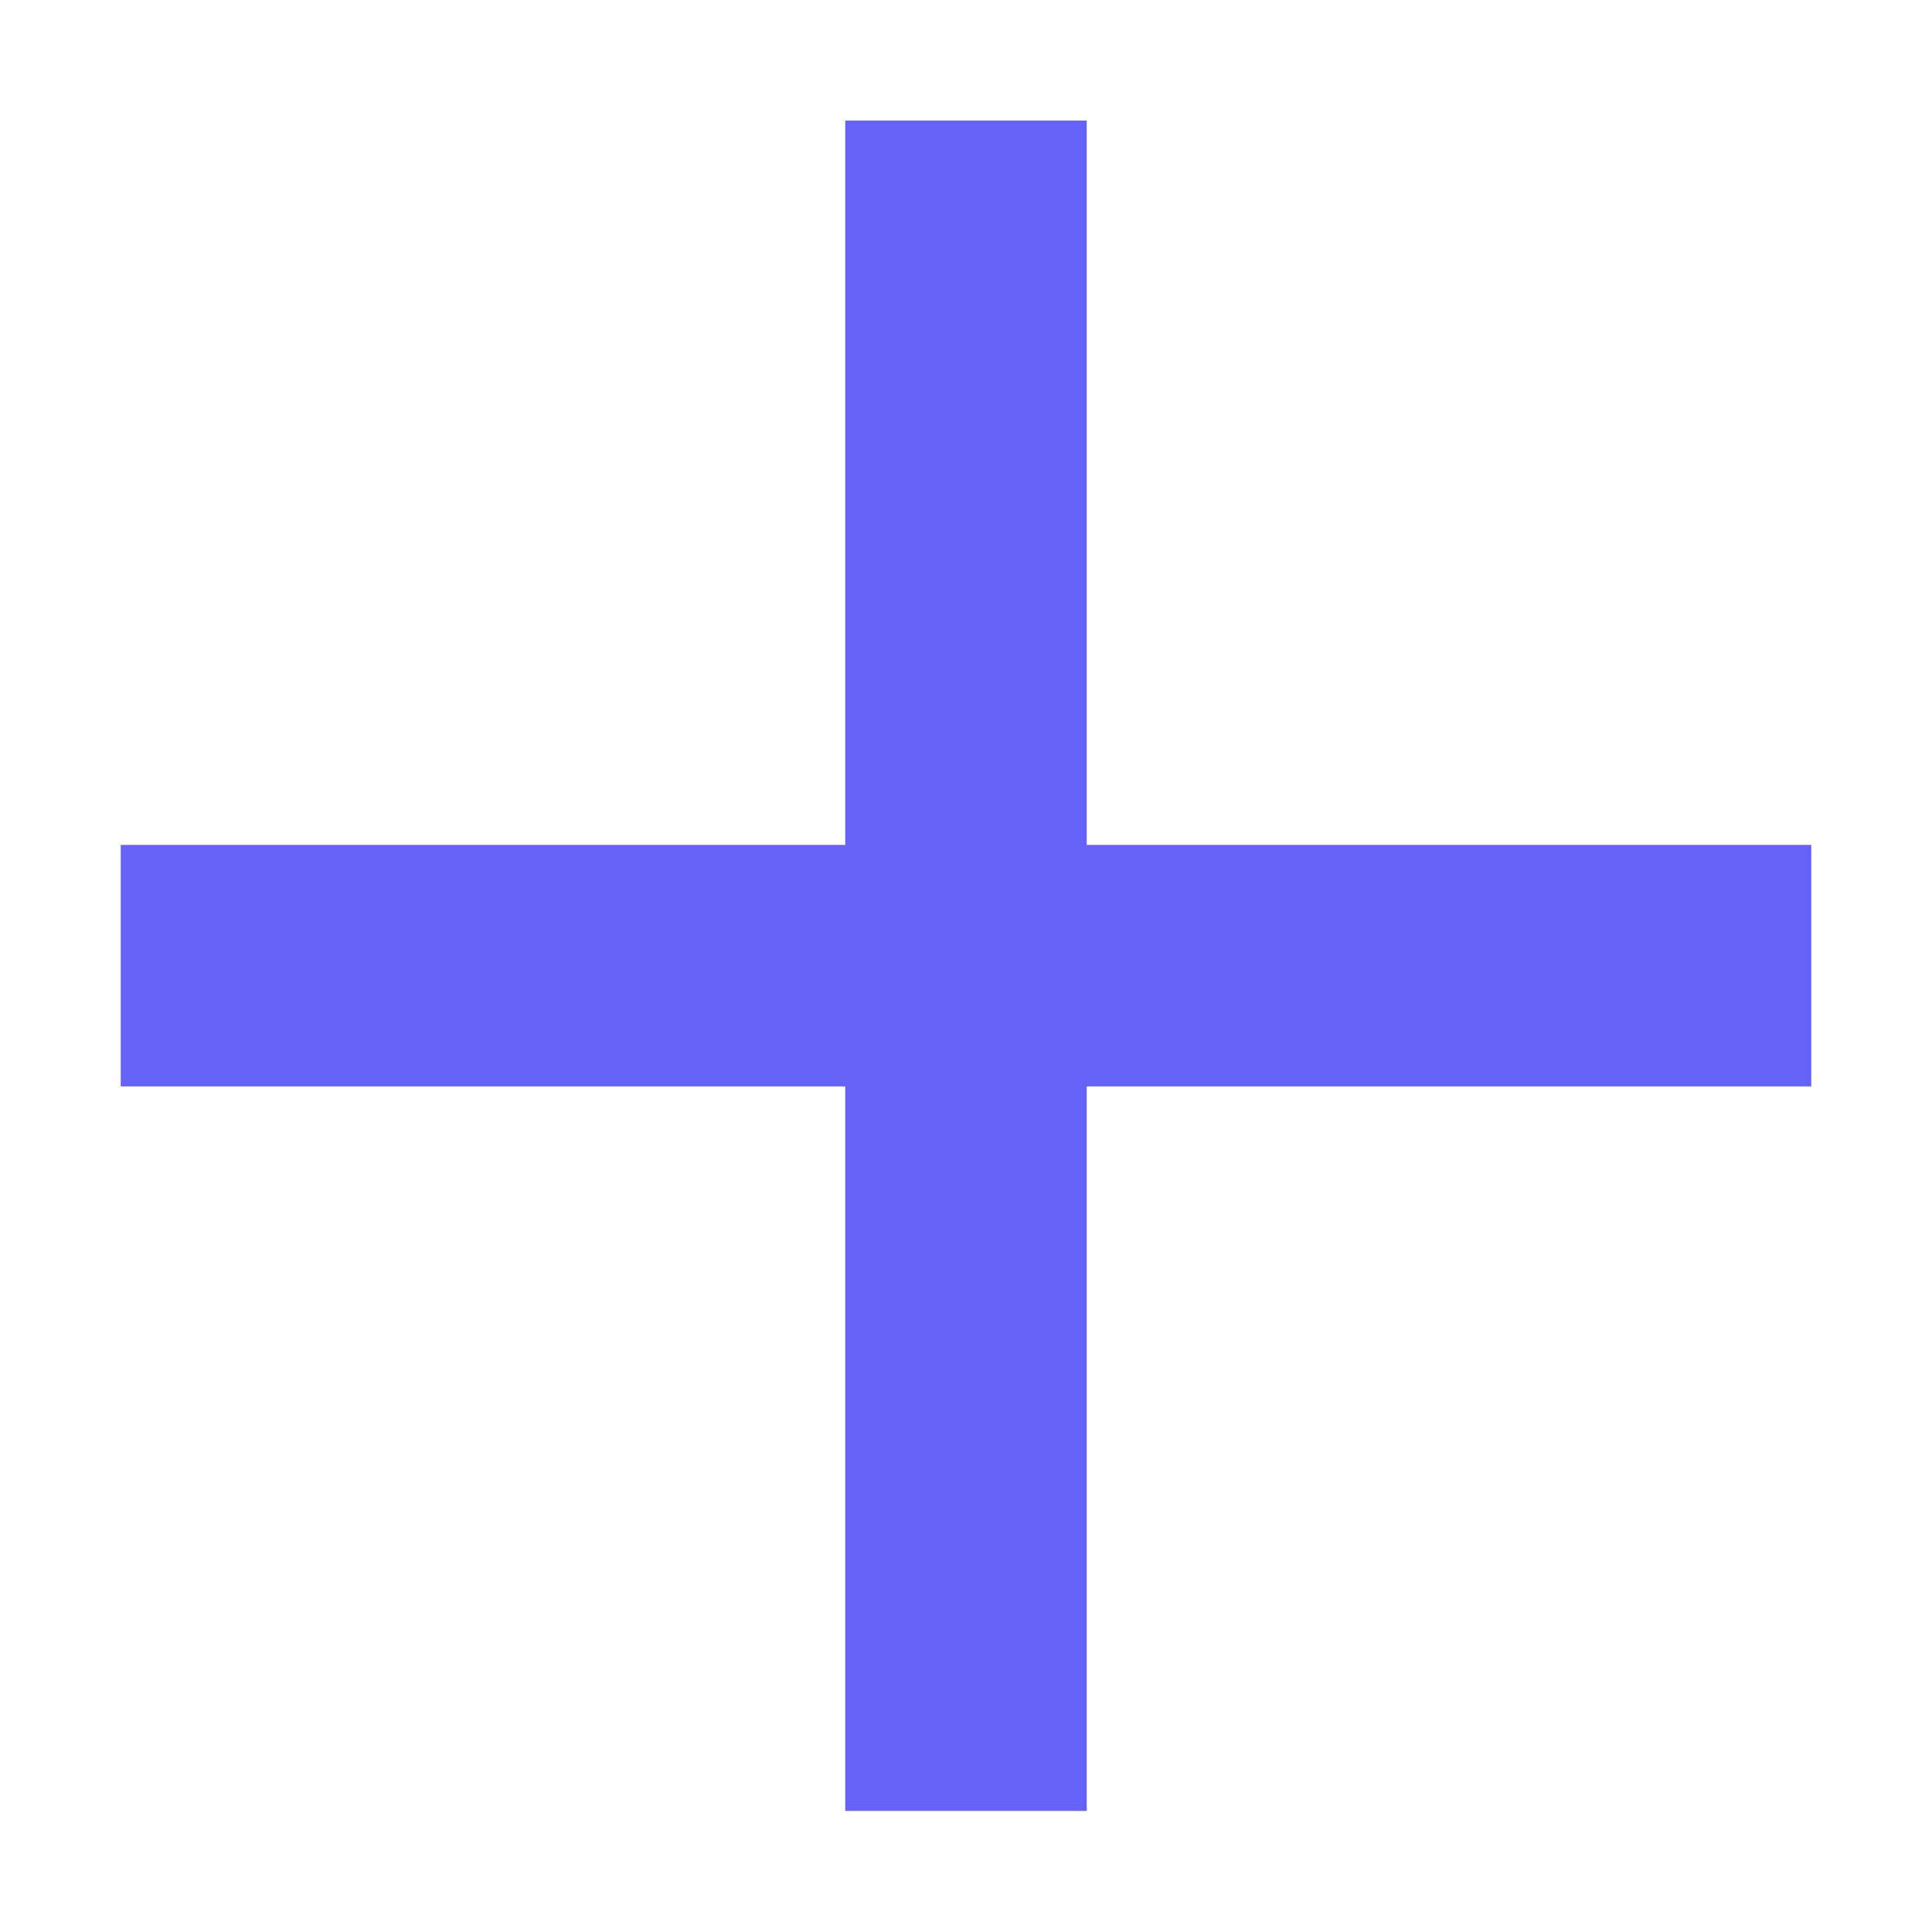 <svg width="12" height="12" viewBox="0 0 12 12" fill="currentColor" xmlns="http://www.w3.org/2000/svg">
<path d="M11.25 6.748H6.75V11.248H5.25V6.748H0.75V5.248H5.25V0.749H6.75V5.248H11.25V6.748Z" fill="#6562F8"/>
</svg>
